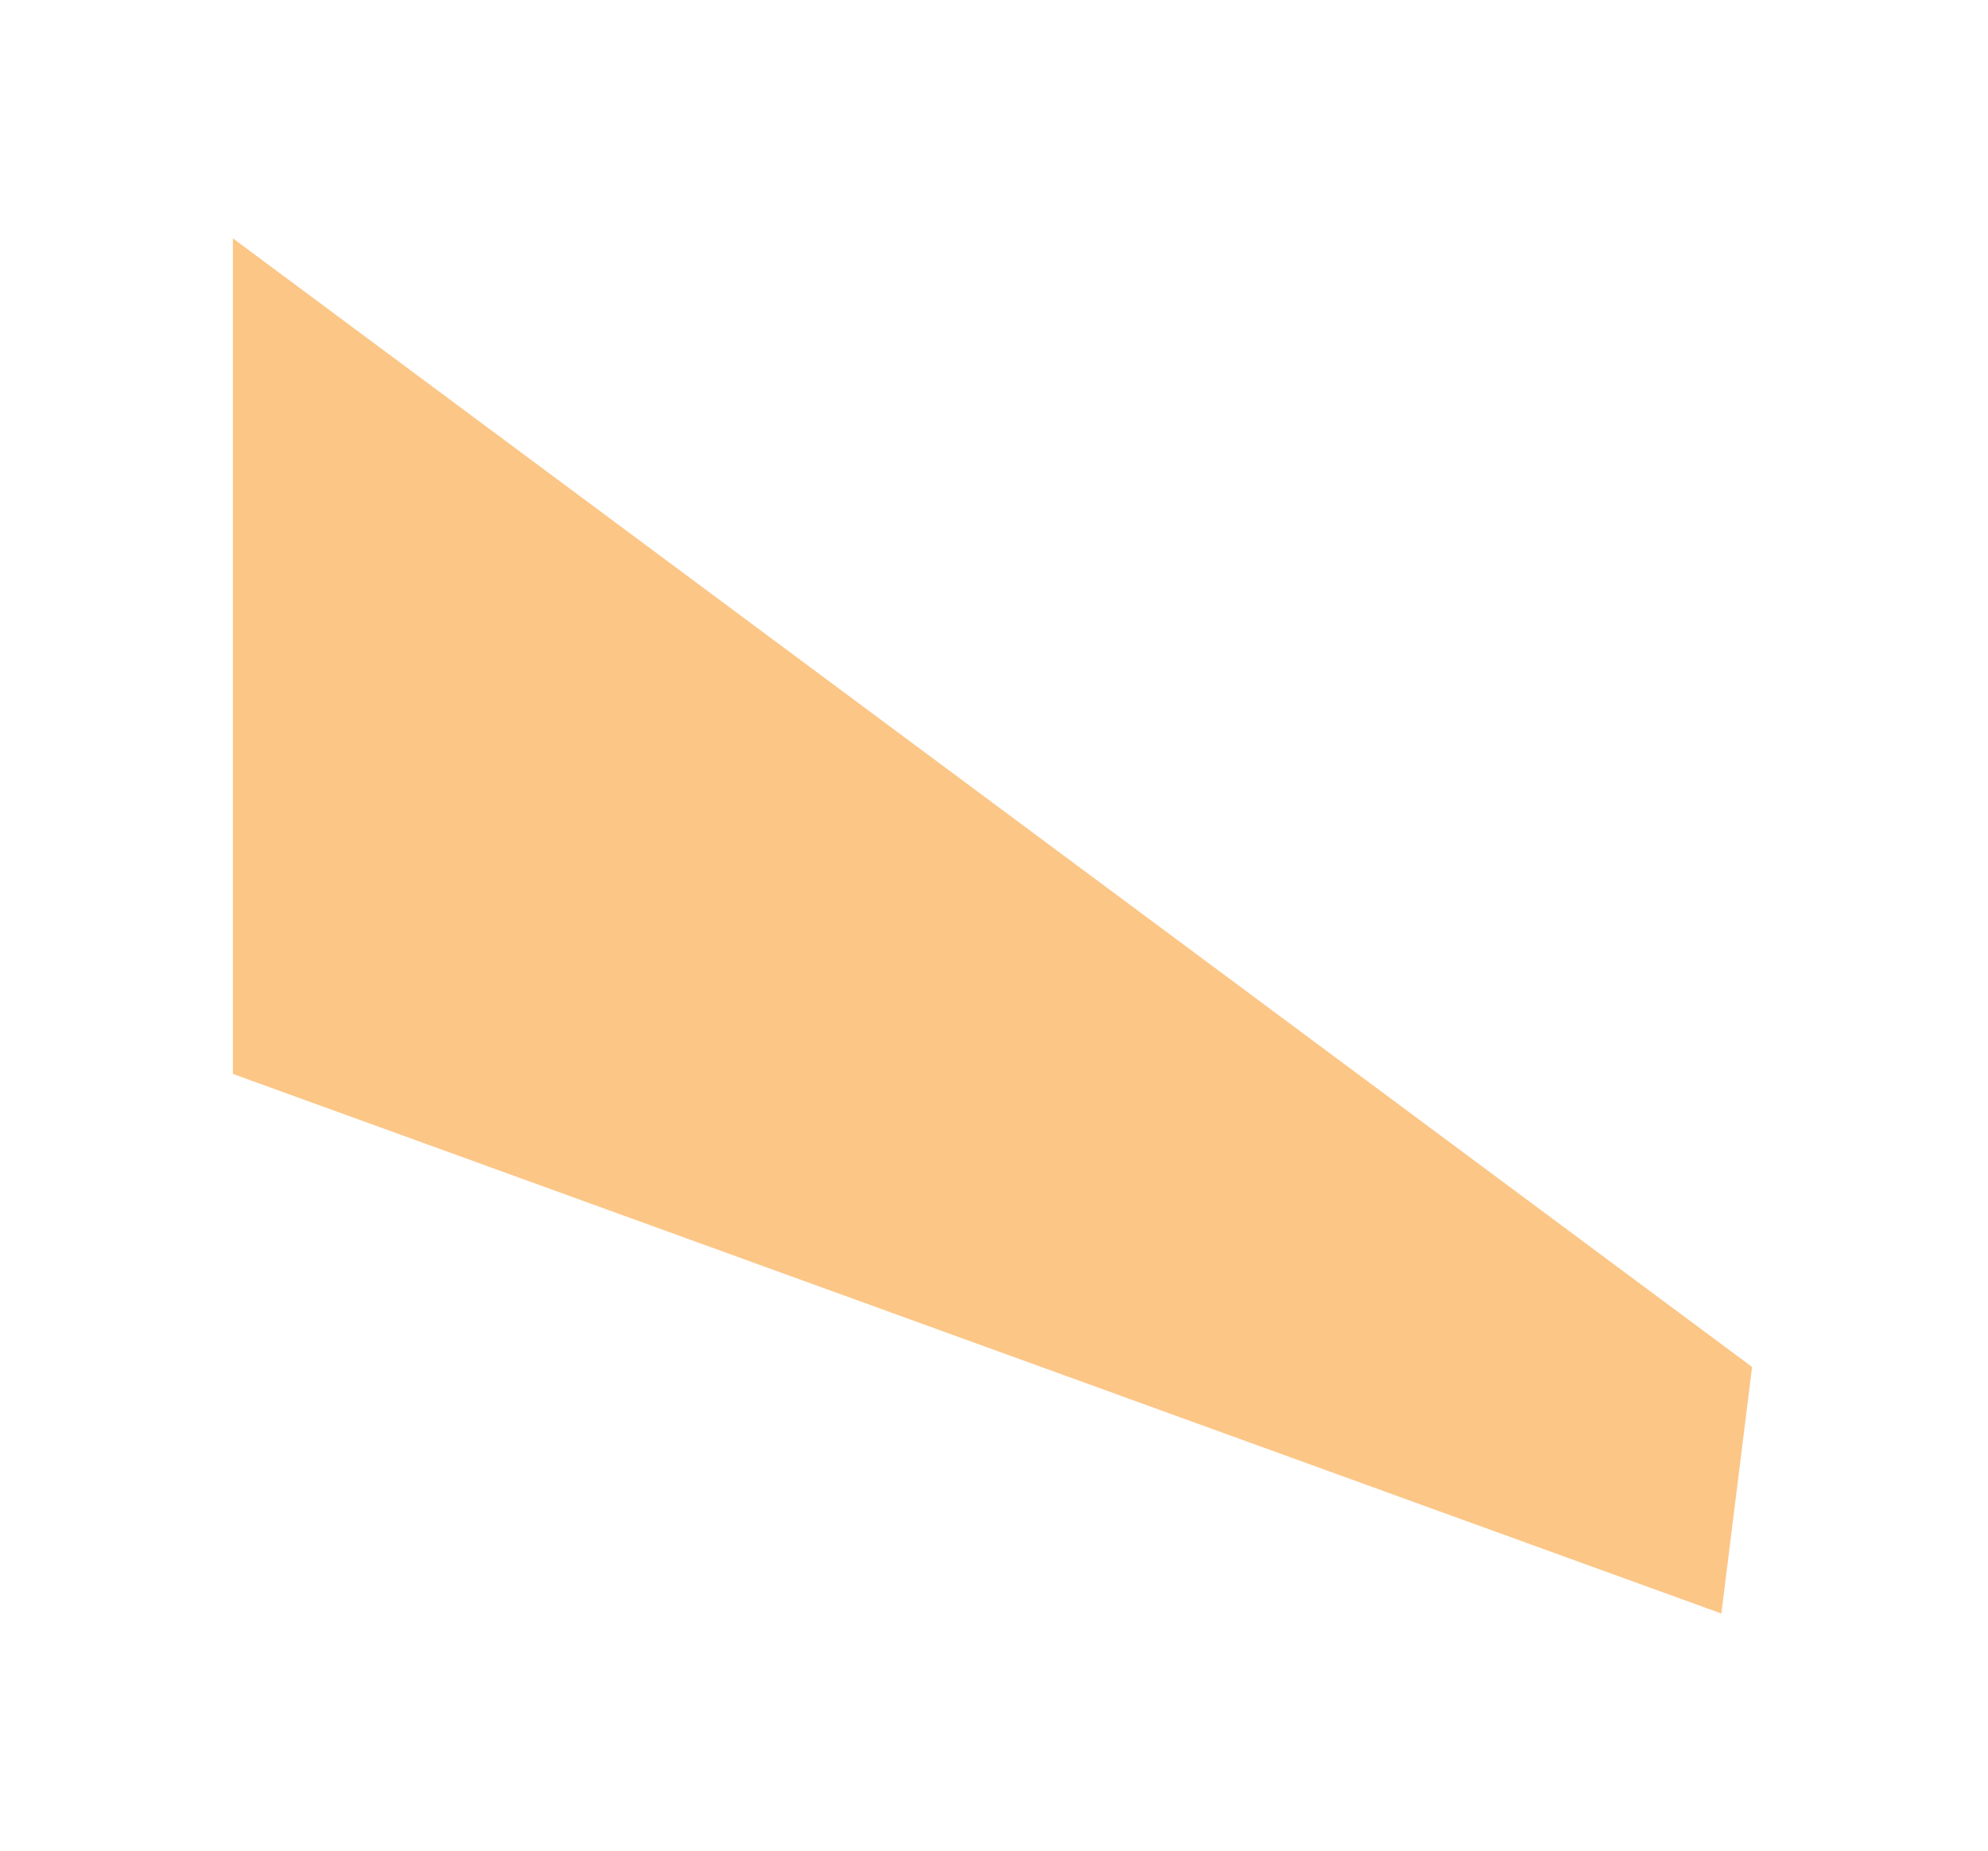 <svg width="58" height="54" viewBox="0 0 58 54" fill="none" xmlns="http://www.w3.org/2000/svg">
<g style="mix-blend-mode:soft-light" filter="url(#filter0_f_2220_17008)">
<path d="M51.117 39.886L6.794 6.954L6.794 31.335L50.221 47.08L51.117 39.886Z" fill="#FCC686"/>
</g>
<defs>
<filter id="filter0_f_2220_17008" x="0.699" y="0.859" width="56.513" height="52.316" filterUnits="userSpaceOnUse" color-interpolation-filters="sRGB">
<feFlood flood-opacity="0" result="BackgroundImageFix"/>
<feBlend mode="normal" in="SourceGraphic" in2="BackgroundImageFix" result="shape"/>
<feGaussianBlur stdDeviation="3.047" result="effect1_foregroundBlur_2220_17008"/>
</filter>
</defs>
</svg>
